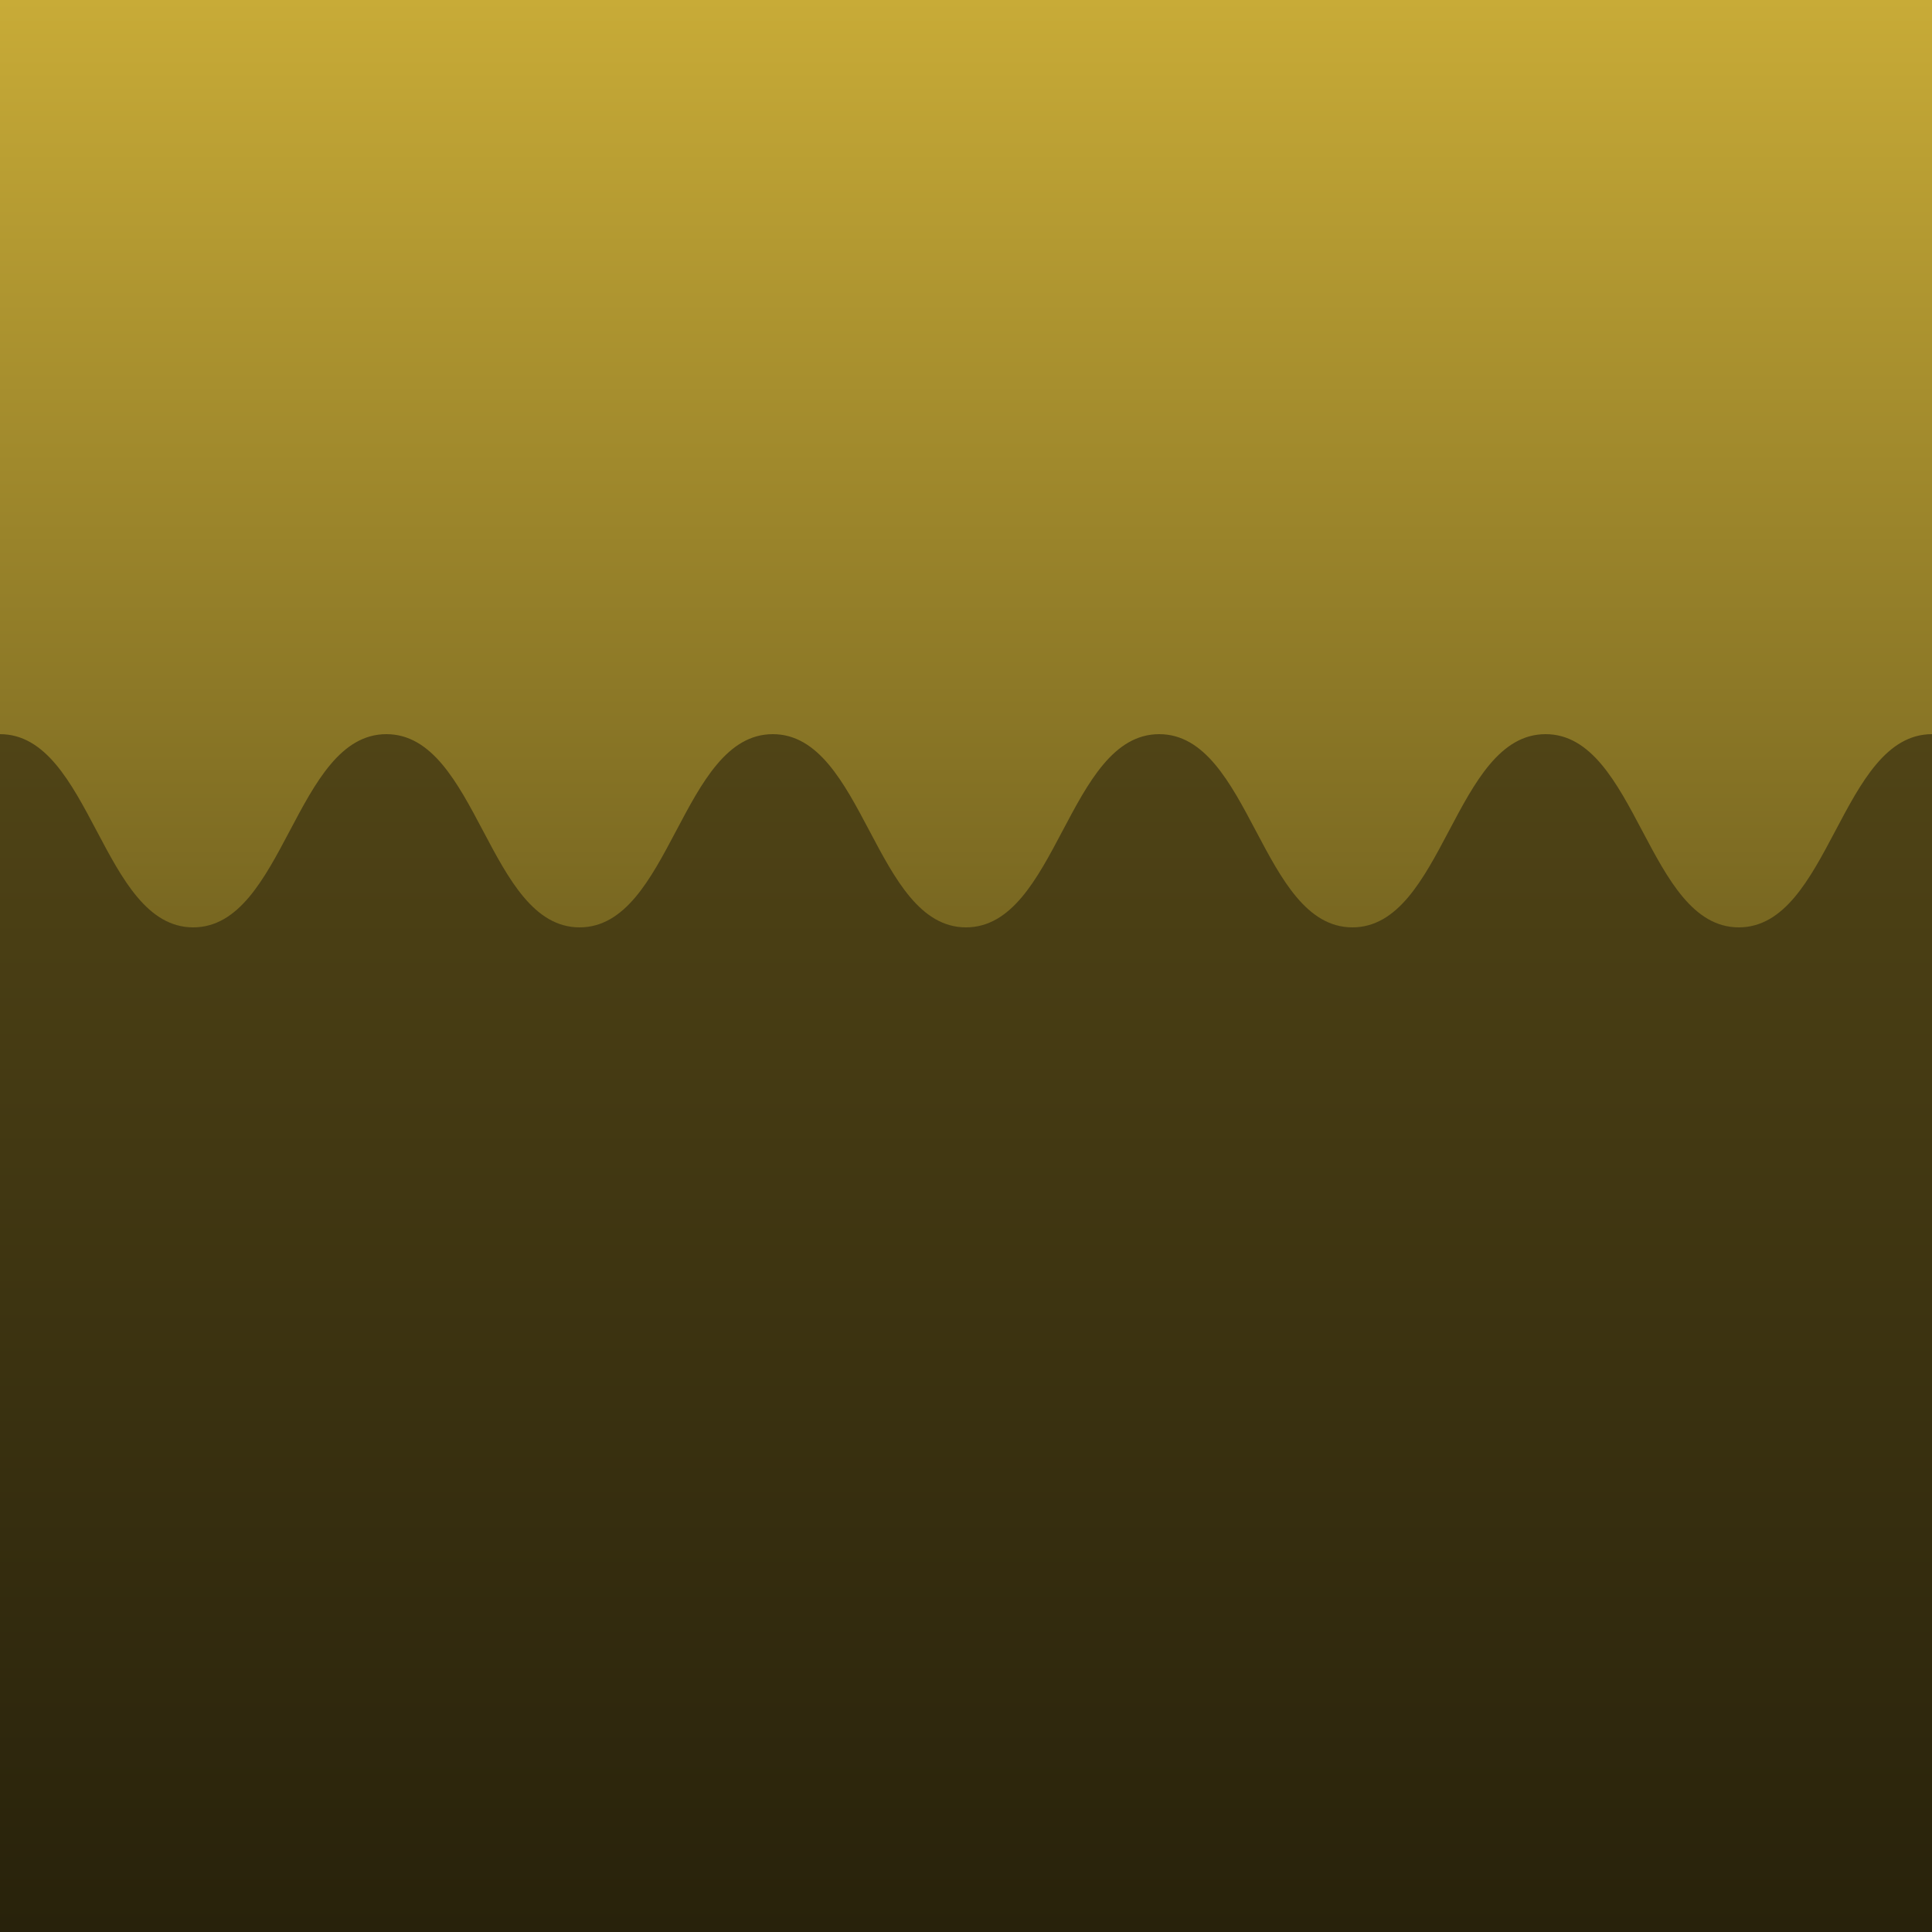 <?xml version="1.0" encoding="UTF-8" standalone="no"?>
<!-- Created with Inkscape (http://www.inkscape.org/) -->

<svg
   xmlns:dc="http://purl.org/dc/elements/1.1/"
   xmlns:cc="http://creativecommons.org/ns#"
   xmlns:rdf="http://www.w3.org/1999/02/22-rdf-syntax-ns#"
   xmlns:svg="http://www.w3.org/2000/svg"
   xmlns="http://www.w3.org/2000/svg"
   xmlns:xlink="http://www.w3.org/1999/xlink"
   xmlns:sodipodi="http://sodipodi.sourceforge.net/DTD/sodipodi-0.dtd"
   xmlns:inkscape="http://www.inkscape.org/namespaces/inkscape"
   width="50"
   height="50"
   viewBox="0 0 50 50"
   id="svg2"
   version="1.1"
   inkscape:version="0.91 r13725"
   sodipodi:docname="ground-wheat-2.svg"
   inkscape:export-filename="/Users/annie/Programming/game/bread-assets/wheat.png"
   inkscape:export-xdpi="90"
   inkscape:export-ydpi="90">
  <defs
     id="defs4">
    <linearGradient
       inkscape:collect="always"
       id="linearGradient4172">
      <stop
         style="stop-color:#504416;stop-opacity:1;"
         offset="0"
         id="stop4174" />
      <stop
         style="stop-color:#28220b;stop-opacity:1"
         offset="1"
         id="stop4176" />
    </linearGradient>
    <linearGradient
       inkscape:collect="always"
       id="linearGradient4164">
      <stop
         style="stop-color:#c8ab37;stop-opacity:1;"
         offset="0"
         id="stop4166" />
      <stop
         style="stop-color:#786721;stop-opacity:1"
         offset="1"
         id="stop4168" />
    </linearGradient>
    <linearGradient
       inkscape:collect="always"
       xlink:href="#linearGradient4164"
       id="linearGradient4170"
       x1="27.714"
       y1="-10.728"
       x2="27.714"
       y2="13.272"
       gradientUnits="userSpaceOnUse" />
    <linearGradient
       inkscape:collect="always"
       xlink:href="#linearGradient4172"
       id="linearGradient4178"
       x1="26.976"
       y1="8.272"
       x2="26.976"
       y2="39.272"
       gradientUnits="userSpaceOnUse"
       gradientTransform="matrix(1.026,0,0,1,0.04,0)" />
  </defs>
  <sodipodi:namedview
     id="base"
     pagecolor="#ffffff"
     bordercolor="#666666"
     borderopacity="1.0"
     inkscape:pageopacity="0.0"
     inkscape:pageshadow="2"
     inkscape:zoom="9.0986965"
     inkscape:cx="15.456371"
     inkscape:cy="22.53996"
     inkscape:document-units="px"
     inkscape:current-layer="layer1"
     showgrid="true"
     showguides="false"
     showborder="true"
     borderlayer="true"
     units="px"
     fit-margin-top="0"
     fit-margin-left="0"
     fit-margin-right="0"
     fit-margin-bottom="0"
     inkscape:showpageshadow="false"
     inkscape:window-width="1440"
     inkscape:window-height="800"
     inkscape:window-x="0"
     inkscape:window-y="1"
     inkscape:window-maximized="1"
     inkscape:snap-to-guides="true">
    <inkscape:grid
       type="xygrid"
       id="grid3338"
       dotted="false"
       originx="0"
       originy="0"
       enabled="true"
       visible="true"
       snapvisiblegridlinesonly="false" />
  </sodipodi:namedview>
  <g
     inkscape:label="Layer 1"
     inkscape:groupmode="layer"
     id="layer1"
     transform="translate(-2.714,10.728)">
    <rect
       style="fill:url(#linearGradient4170);fill-rule:evenodd;stroke:none;stroke-width:0.717px;stroke-linecap:butt;stroke-linejoin:miter;stroke-opacity:1"
       id="rect3336"
       width="50"
       height="24"
       x="2.714"
       y="-10.728" />
    <path
       style="fill:url(#linearGradient4178);stroke:none"
       d="m 2.714,8.272 c 2.357,0 2.643,5 5,5 2.357,0 2.643,-5 5,-5 2.357,0 2.643,5 5,5 2.357,0 2.643,-5 5,-5 2.357,0 2.643,5 5,5 2.357,0 2.643,-5 5,-5 2.357,0 2.643,5 5,5 2.357,0 2.643,-5 5,-5 2.357,0 2.643,5 5,5 2.357,0 2.643,-5 5,-5 2.357,0 4.098,2.822 5,5 3.317,8.007 0,26 0,26 l -60,0 c 0,0 -3.317,-17.993 0,-26 0.902,-2.178 2.643,-5 5,-5 z"
       id="rect4159"
       inkscape:connector-curvature="0"
       sodipodi:nodetypes="aaaaaaaaaaaaccaa" />
  </g>
</svg>
